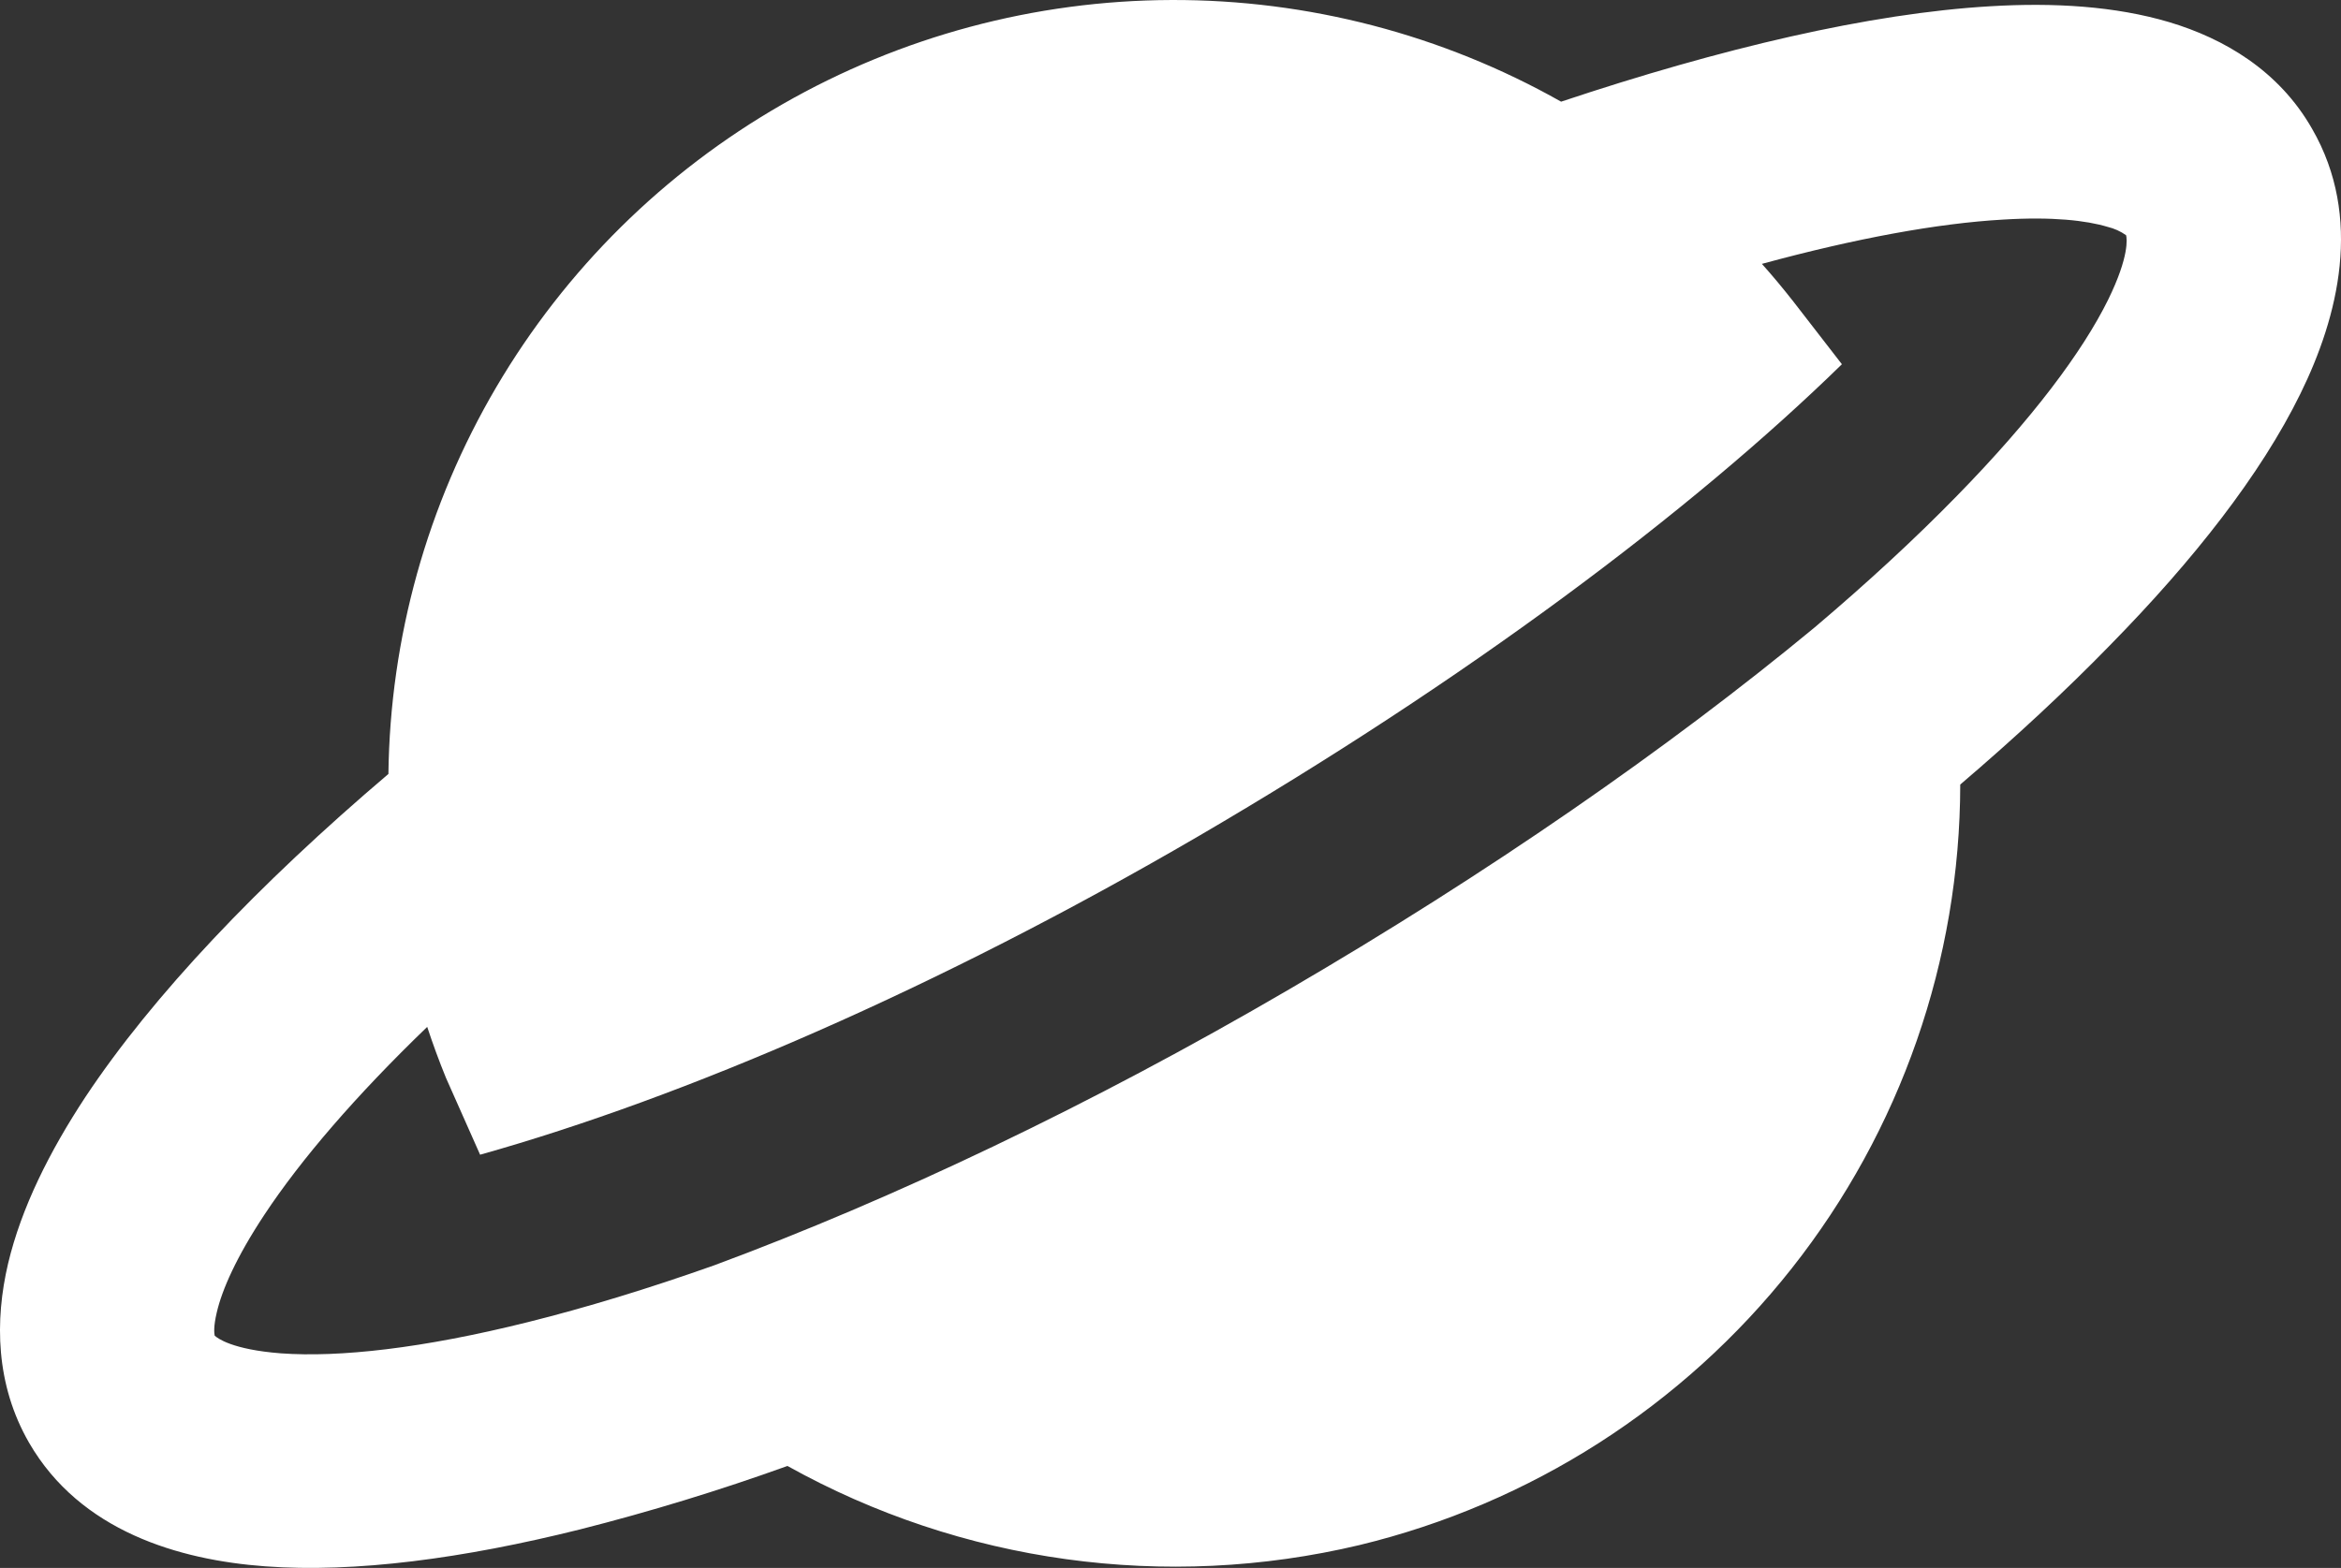 <svg width="303" height="203" viewBox="0 0 303 203" fill="none" xmlns="http://www.w3.org/2000/svg">
<rect x="0" y="0" width="303" height="203" fill="#333333" stroke="none"/>
<path fill-rule="evenodd" clip-rule="evenodd" d="M280.774 2.869C287.878 4.997 294.974 9.146 299.265 16.688C305.883 28.174 302.643 41.015 297.748 50.971C292.62 61.437 283.921 72.514 273.115 83.525C267.378 89.418 260.871 95.468 253.718 101.575C253.69 124.301 246.01 146.361 231.911 164.215C217.813 182.07 198.111 194.685 175.965 200.039C150.87 206.008 124.442 202.353 101.923 189.799C93.101 192.973 84.13 195.717 75.041 198.022C60.003 201.773 45.983 203.658 34.31 202.792C23.161 201.97 10.397 198.254 3.769 186.803C-0.593 179.242 -0.676 170.934 1.044 163.605C2.763 156.352 6.425 149.064 11.051 142.034C19.767 128.899 33.406 114.541 50.273 100.206C50.486 82.58 55.301 65.313 64.243 50.108C73.186 34.903 85.948 22.285 101.27 13.498C116.592 4.712 133.945 0.059 151.619 0.001C169.293 -0.058 186.677 4.478 202.057 13.163C222.768 6.25 241.977 1.723 257.631 0.809C265.802 0.319 273.754 0.784 280.774 2.869ZM228.037 34.156C229.393 35.664 230.694 37.233 231.95 38.829L231.994 38.879L238.402 47.158C218.68 66.42 189.592 88.123 155.195 108.217C121.373 127.949 88.516 142.097 62.141 149.501L57.717 139.537C56.834 137.37 56.026 135.174 55.294 132.952C46.049 141.86 38.949 150.119 34.208 157.29C30.595 162.758 28.73 166.994 28.052 169.944C27.627 171.74 27.72 172.605 27.787 172.928C28.14 173.251 30.021 174.728 36.359 175.218C43.906 175.765 54.694 174.582 68.319 171.178C75.786 169.317 83.873 166.858 92.441 163.821C115.571 155.245 141.106 143.13 166.852 128.094C192.615 113.062 215.854 96.955 234.875 81.229C241.764 75.395 247.928 69.692 253.263 64.226C263.08 54.192 269.541 45.533 272.861 38.803C275.615 33.182 275.3 30.864 275.182 30.451C274.46 29.944 273.649 29.578 272.792 29.373C270.047 28.544 265.647 28.036 259.263 28.43C250.788 28.915 240.238 30.849 228.055 34.161L228.037 34.156Z" fill="white"/>
</svg>
